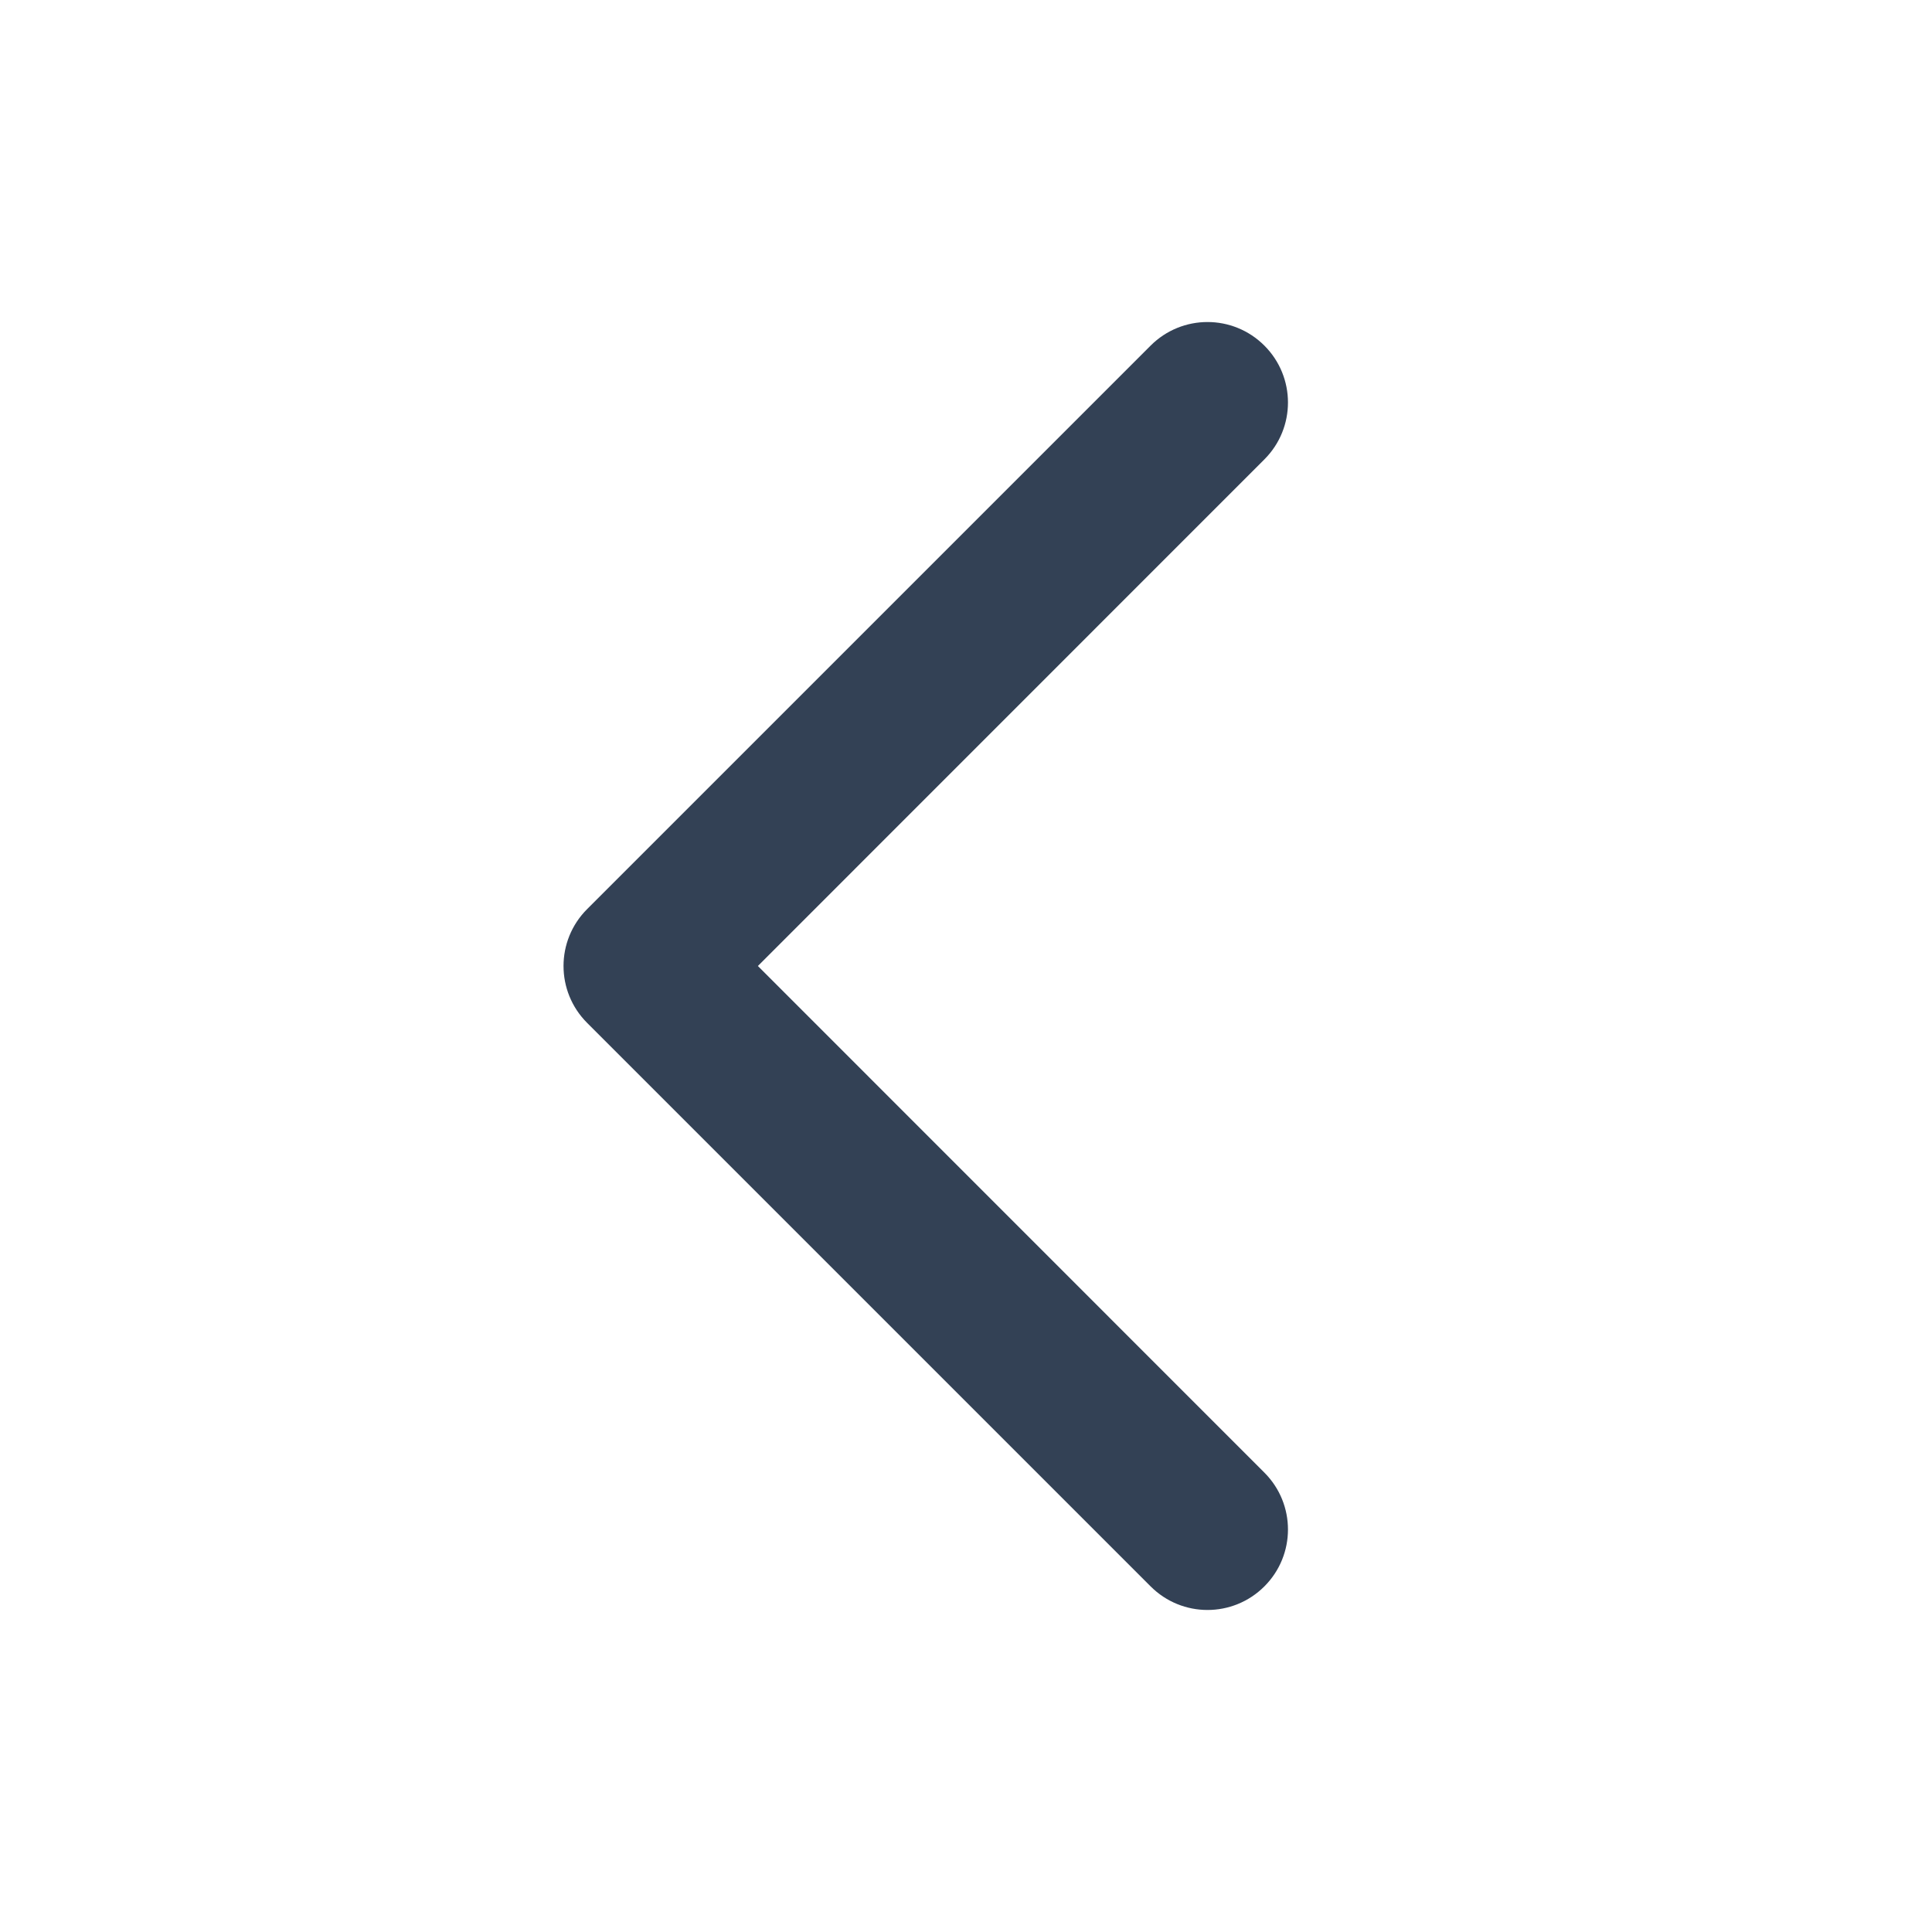 <svg xmlns="http://www.w3.org/2000/svg" width="18" height="18" viewBox="0 0 18 18" fill="none">
<path fill-rule="evenodd" clip-rule="evenodd" d="M11.78 3.22C12.073 3.513 12.073 3.987 11.78 4.28L7.061 9L11.78 13.72C12.073 14.013 12.073 14.487 11.78 14.78C11.487 15.073 11.013 15.073 10.72 14.78L5.47 9.53C5.177 9.237 5.177 8.763 5.47 8.47L10.72 3.22C11.013 2.927 11.487 2.927 11.78 3.22Z" fill="#334155"/>
</svg>